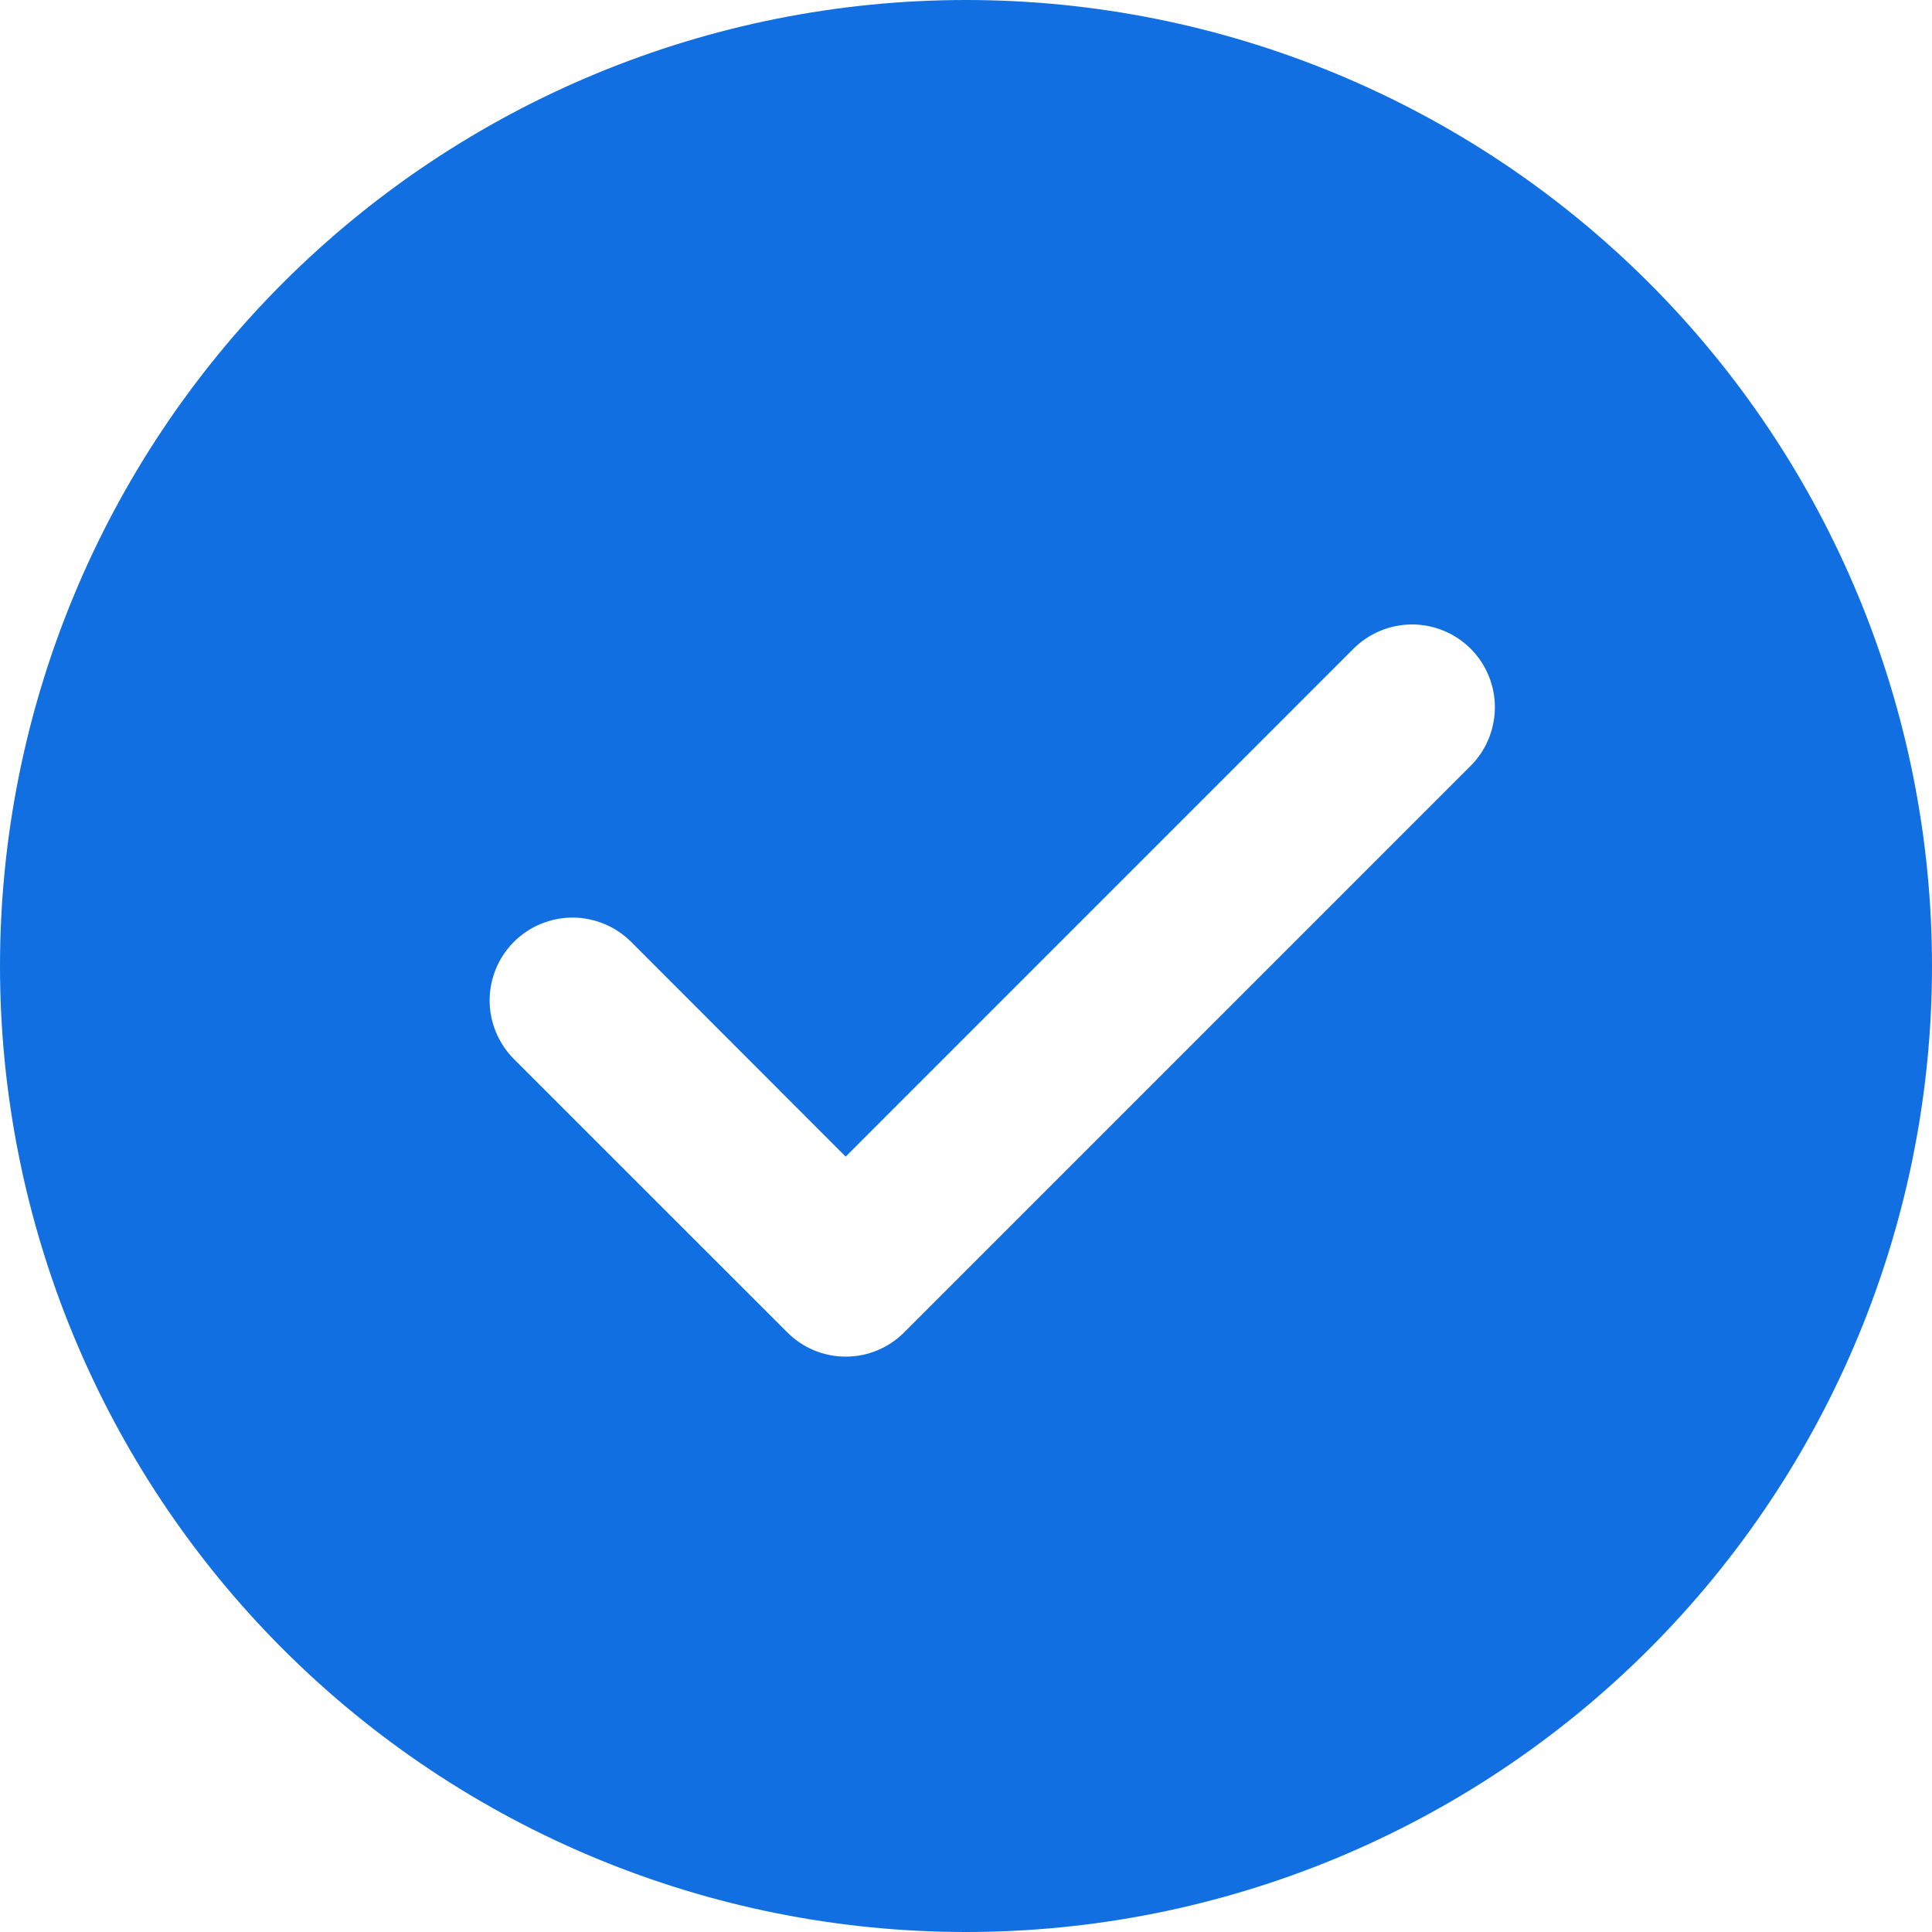 <svg width="32" height="32" viewBox="0 0 32 32" fill="none" xmlns="http://www.w3.org/2000/svg">
<g id="Icon" clip-path="url(#clip0_1092_13870)">
<path id="Vector" d="M16 0C20.244 0 24.313 1.686 27.314 4.686C30.314 7.687 32 11.757 32 16C32 20.244 30.314 24.313 27.314 27.314C24.313 30.314 20.244 32 16 32C11.757 32 7.687 30.314 4.686 27.314C1.686 24.313 0 20.244 0 16C0 11.757 1.686 7.687 4.686 4.686C7.687 1.686 11.757 0 16 0ZM14.007 19.157L10.453 15.6C10.325 15.473 10.174 15.371 10.007 15.303C9.841 15.234 9.662 15.198 9.482 15.198C9.302 15.198 9.124 15.234 8.957 15.303C8.791 15.371 8.639 15.473 8.512 15.6C8.255 15.857 8.11 16.206 8.11 16.57C8.11 16.934 8.255 17.283 8.512 17.541L13.038 22.066C13.165 22.194 13.316 22.296 13.482 22.365C13.649 22.435 13.828 22.47 14.008 22.47C14.188 22.47 14.367 22.435 14.534 22.365C14.7 22.296 14.851 22.194 14.978 22.066L24.35 12.693C24.479 12.566 24.582 12.415 24.652 12.248C24.722 12.081 24.759 11.902 24.76 11.721C24.761 11.54 24.726 11.36 24.657 11.193C24.588 11.025 24.487 10.873 24.359 10.745C24.231 10.617 24.079 10.516 23.912 10.447C23.744 10.378 23.565 10.342 23.384 10.343C23.203 10.344 23.023 10.38 22.857 10.45C22.69 10.521 22.538 10.623 22.411 10.752L14.007 19.157Z" fill="#126FE1"/>
</g>
<defs>
<clipPath id="clip0_1092_13870">
<rect width="32" height="32" fill="white"/>
</clipPath>
</defs>
</svg>
